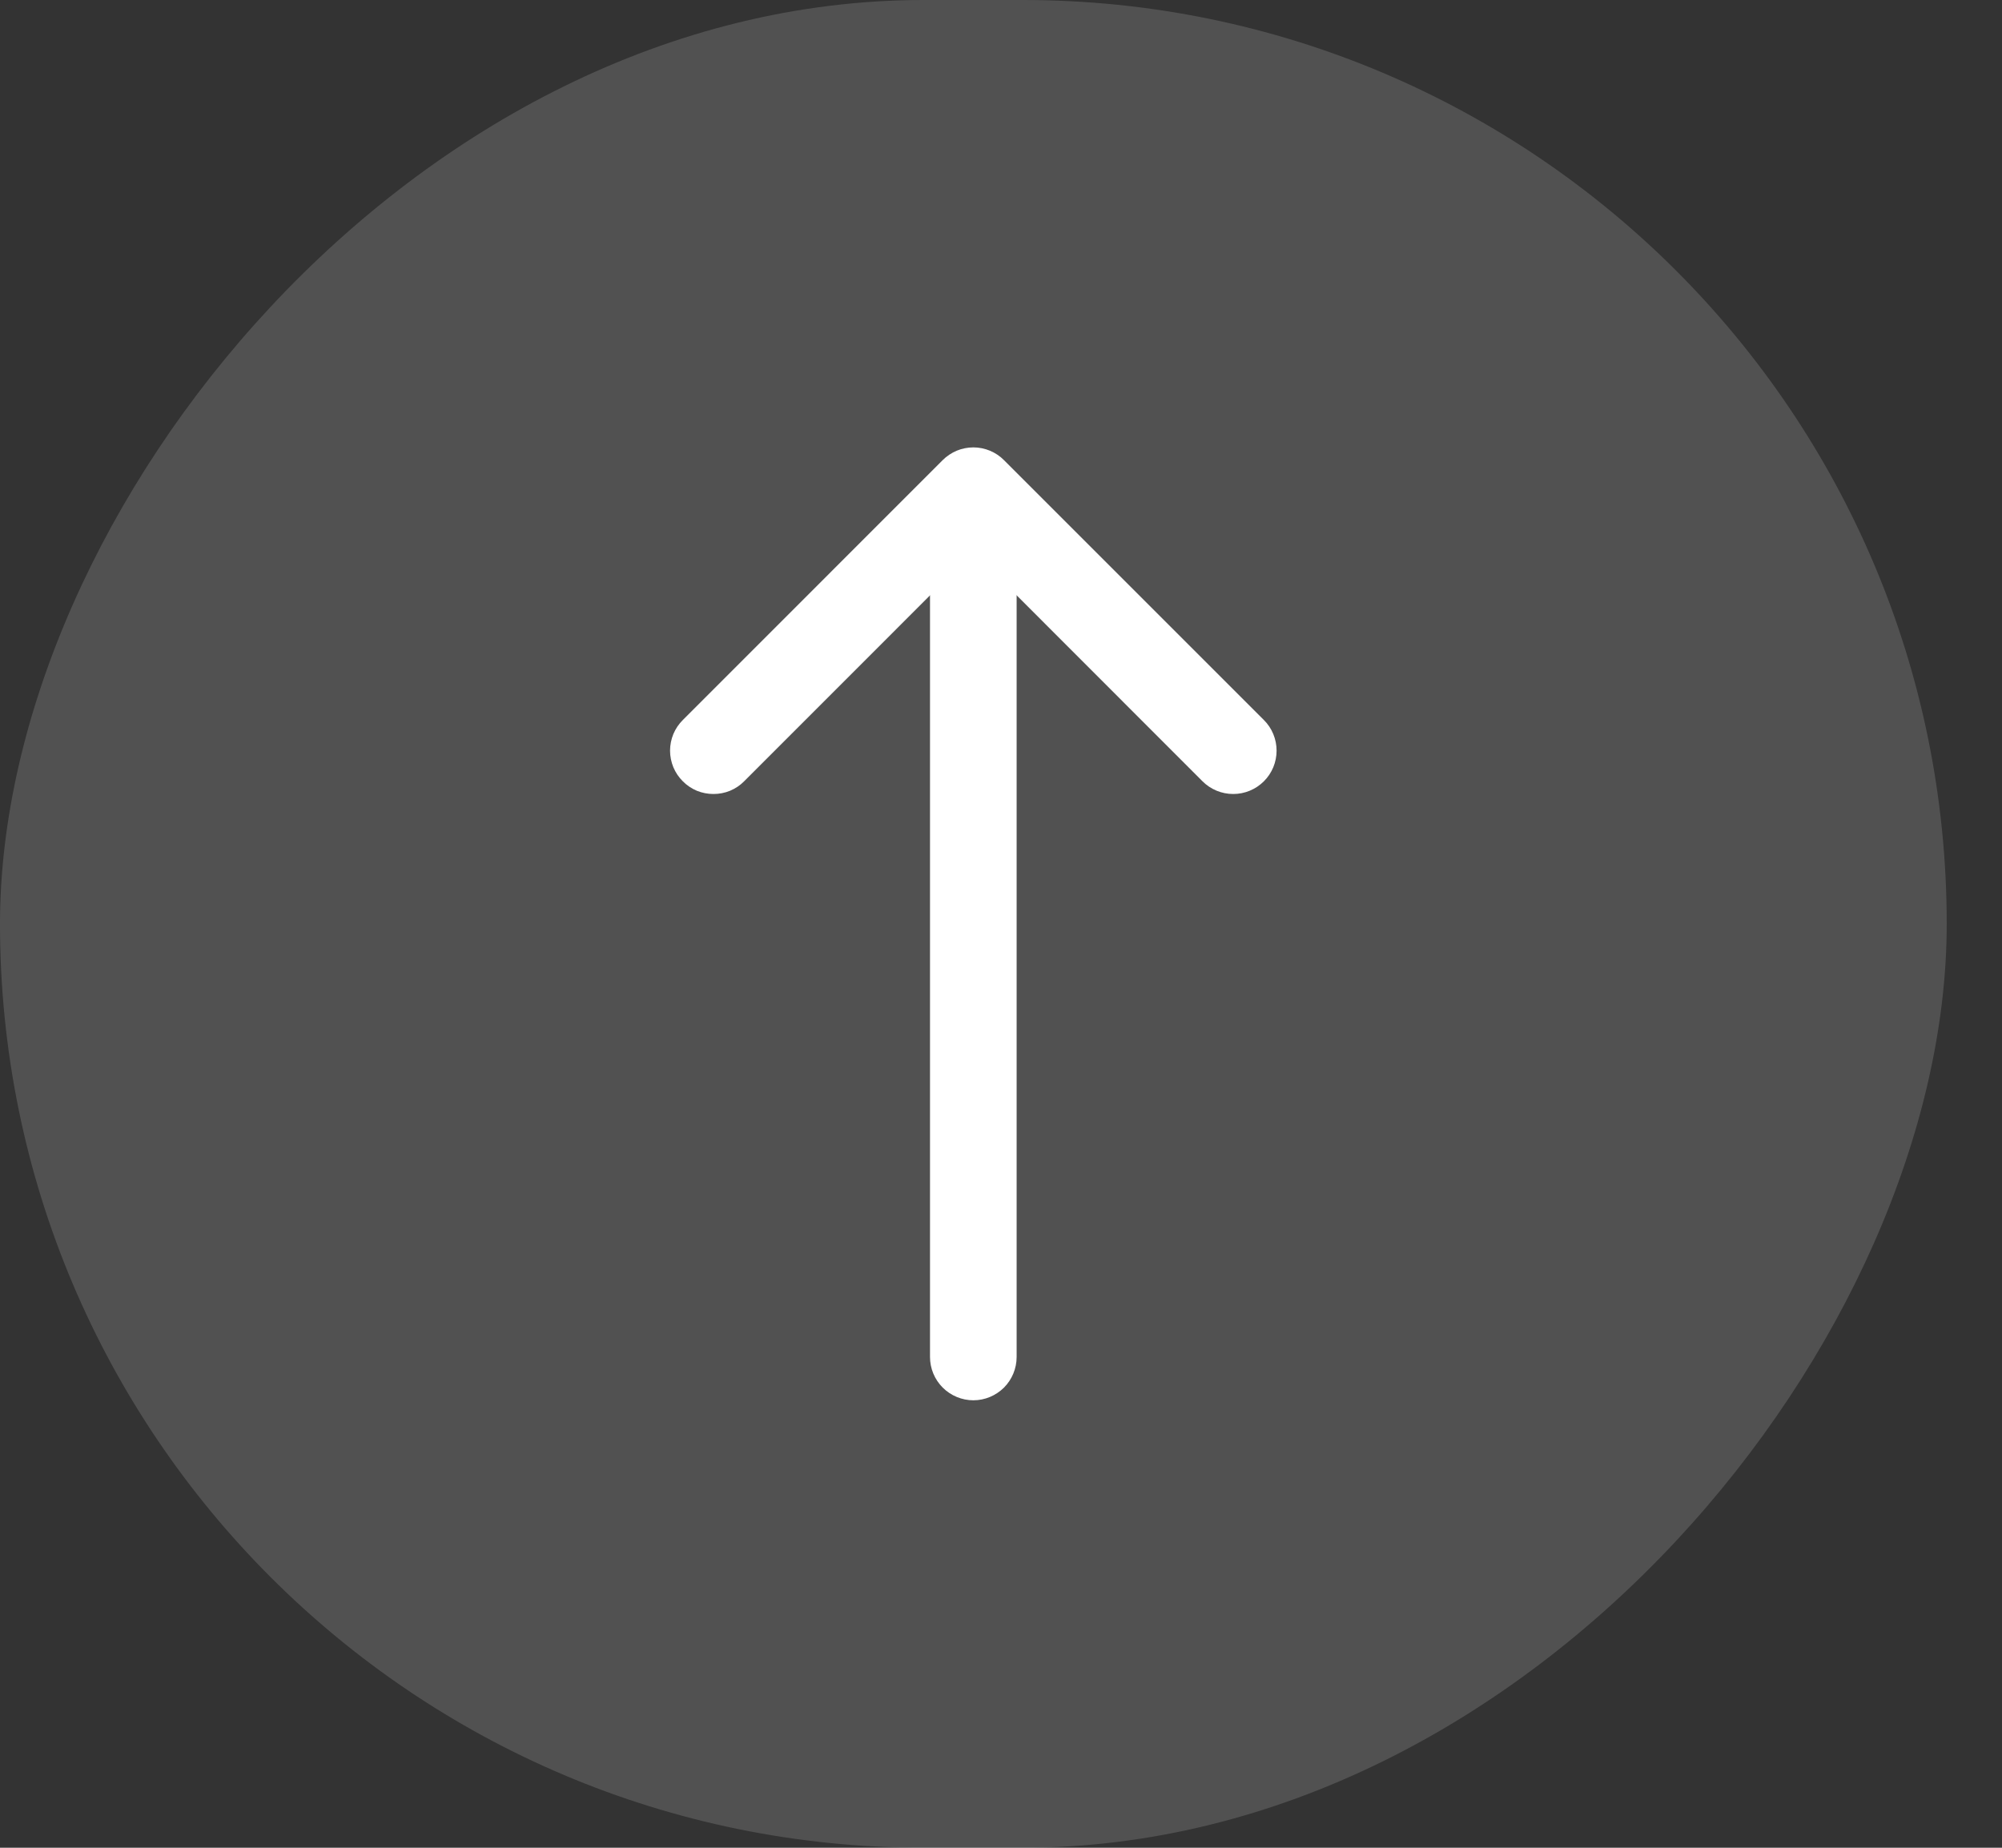 <svg width="26" height="24" viewBox="0 0 26 24" fill="none" xmlns="http://www.w3.org/2000/svg">
<rect x="0" y="0" width="26" height="24" fill="#333333" stroke="none"/>
<rect width="25.282" height="24" rx="12" transform="matrix(1 0 0 -1 0 24)" fill="white" fill-opacity="0.15"/>
<path fill-rule="evenodd" clip-rule="evenodd" d="M8.868 10.148C8.92 10.201 8.982 10.242 9.05 10.271C9.119 10.299 9.192 10.313 9.266 10.313C9.34 10.313 9.413 10.299 9.481 10.271C9.55 10.242 9.612 10.201 9.664 10.148L12.641 7.17L15.617 10.148C15.723 10.254 15.866 10.313 16.016 10.313C16.165 10.313 16.308 10.254 16.414 10.148C16.52 10.043 16.579 9.899 16.579 9.75C16.579 9.601 16.52 9.457 16.414 9.352L13.039 5.977C12.987 5.924 12.925 5.883 12.856 5.854C12.788 5.826 12.715 5.811 12.641 5.811C12.567 5.811 12.493 5.826 12.425 5.854C12.357 5.883 12.295 5.924 12.242 5.977L8.868 9.352C8.815 9.404 8.774 9.466 8.745 9.534C8.717 9.603 8.702 9.676 8.702 9.75C8.702 9.824 8.717 9.897 8.745 9.966C8.774 10.034 8.815 10.096 8.868 10.148Z" fill="white"/>
<path fill-rule="evenodd" clip-rule="evenodd" d="M12.641 18.188C12.79 18.188 12.933 18.128 13.039 18.023C13.144 17.917 13.203 17.774 13.203 17.625V7.5C13.203 7.351 13.144 7.208 13.039 7.102C12.933 6.997 12.79 6.938 12.641 6.938C12.492 6.938 12.348 6.997 12.243 7.102C12.137 7.208 12.078 7.351 12.078 7.5V17.625C12.078 17.774 12.137 17.917 12.243 18.023C12.348 18.128 12.492 18.188 12.641 18.188Z" fill="white"/>
</svg>
